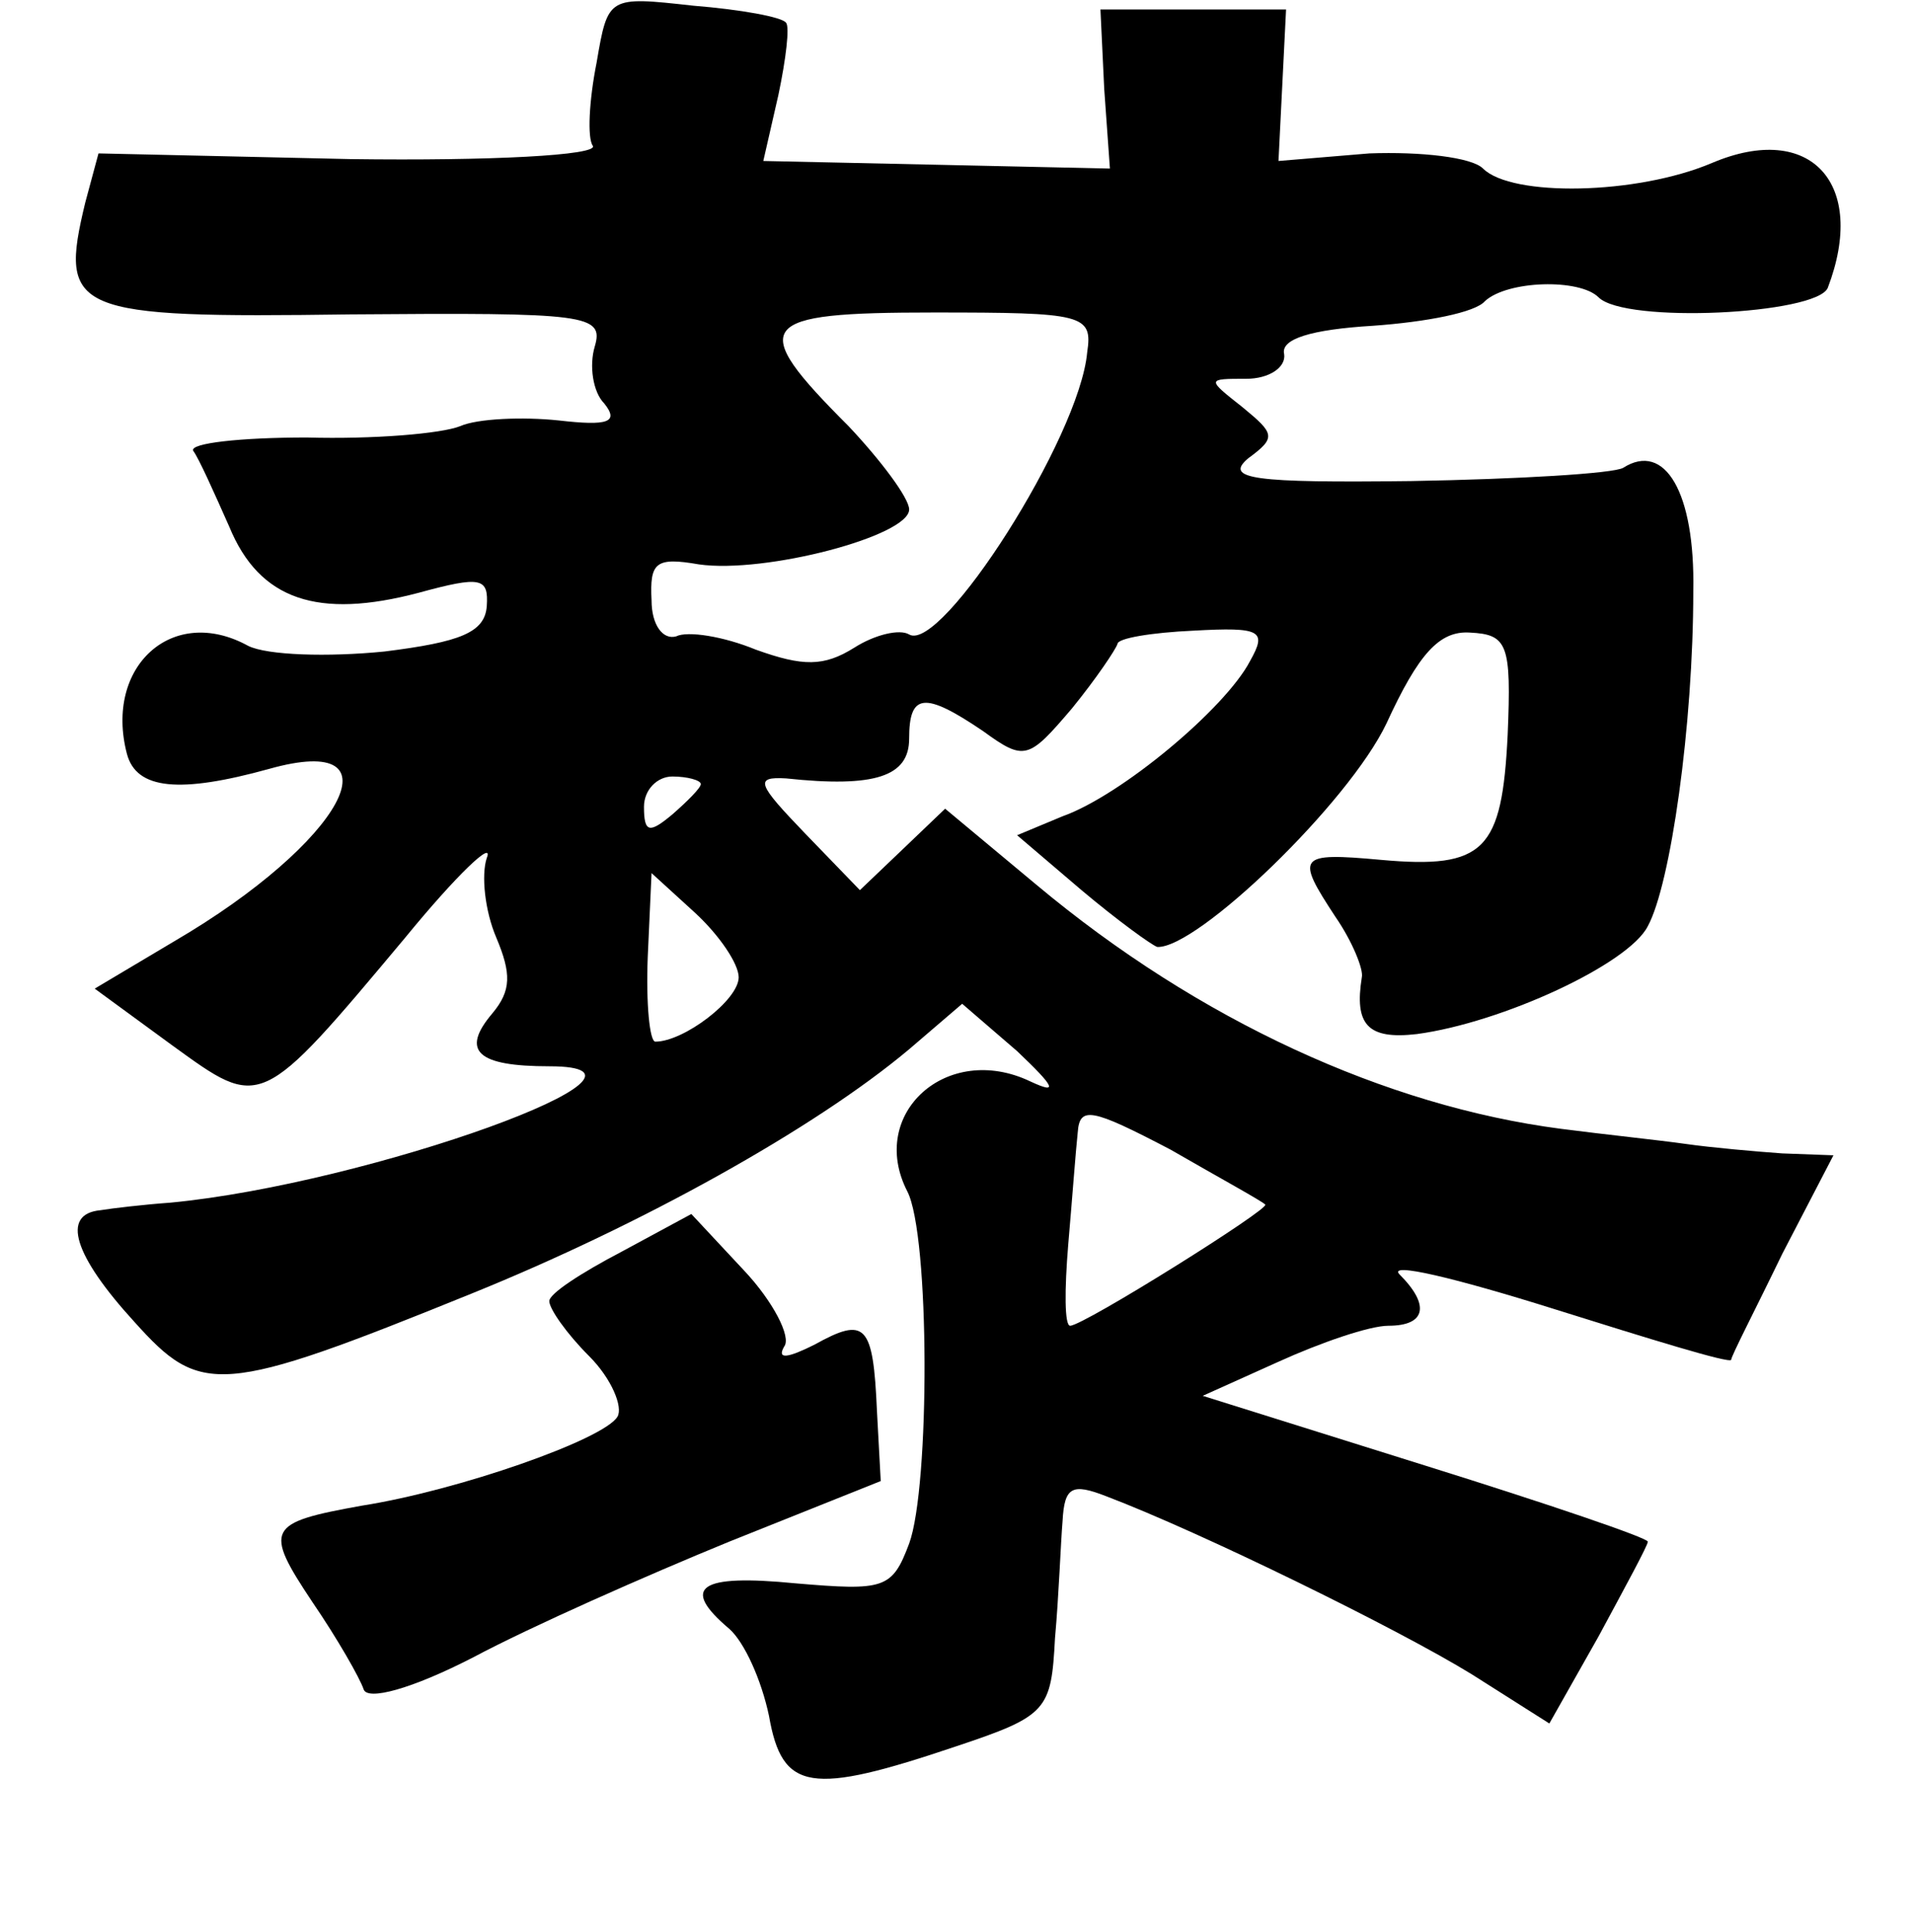 <?xml version="1.0" standalone="no"?>
<!DOCTYPE svg PUBLIC "-//W3C//DTD SVG 20010904//EN"
 "http://www.w3.org/TR/2001/REC-SVG-20010904/DTD/svg10.dtd">
<svg version="1.0" xmlns="http://www.w3.org/2000/svg"
 width="101pt" height="102pt" viewBox="0 0 101 102"
 preserveAspectRatio="xMidYMid meet">
<g transform="translate(0,102) scale(0.1,-0.1)"
fill="#000000" stroke="none">
<path d="M315 987 c-4 -20 -5 -40 -2 -44 3 -5 -54 -8 -128 -7 l-133 3 -7 -26
c-14 -58 -7 -61 140 -59 125 1 134 0 129 -17 -3 -10 -1 -24 5 -30 8 -10 2 -12
-24 -9 -19 2 -43 1 -52 -3 -10 -4 -46 -7 -81 -6 -35 0 -62 -3 -60 -7 3 -4 11
-22 19 -40 16 -39 47 -49 100 -35 33 9 37 8 36 -7 -1 -14 -14 -19 -54 -24 -30
-3 -62 -2 -72 3 -40 22 -76 -11 -64 -57 5 -19 28 -21 75 -8 71 20 39 -39 -50
-91 l-42 -25 41 -30 c47 -34 46 -35 123 57 27 33 47 52 43 42 -3 -9 -1 -28 5
-42 8 -19 8 -28 -2 -40 -17 -20 -8 -28 30 -28 76 0 -95 -62 -200 -72 -14 -1
-31 -3 -37 -4 -21 -2 -14 -24 18 -59 35 -39 45 -39 178 15 89 36 181 87 231
129 l28 24 29 -25 c20 -19 22 -23 7 -16 -44 21 -86 -17 -65 -58 12 -23 12
-156 1 -186 -9 -24 -13 -25 -60 -21 -51 5 -61 -2 -35 -24 8 -7 17 -27 21 -46
7 -40 22 -42 99 -16 48 16 50 19 52 57 2 22 3 50 4 62 1 18 5 20 23 13 50 -19
154 -70 193 -94 l41 -26 26 46 c14 26 26 48 26 50 0 2 -53 20 -117 40 l-118
37 40 18 c22 10 48 19 58 19 20 0 22 11 6 27 -7 7 30 -2 81 -18 51 -16 93 -29
94 -27 0 2 13 27 27 56 l27 52 -27 1 c-14 1 -37 3 -51 5 -14 2 -43 5 -66 8
-92 12 -191 57 -277 129 l-48 40 -23 -22 -22 -21 -29 30 c-25 26 -27 30 -10
29 47 -5 65 1 65 21 0 24 8 25 39 4 22 -16 24 -15 47 12 13 16 23 31 24 34 0
3 18 6 40 7 36 2 39 0 30 -16 -13 -25 -68 -71 -99 -82 l-24 -10 34 -29 c19
-16 37 -29 40 -30 21 -1 101 76 121 118 17 37 28 49 44 48 20 -1 22 -6 20 -54
-3 -61 -12 -71 -67 -66 -44 4 -45 2 -24 -30 9 -13 15 -28 14 -32 -4 -25 3 -33
29 -30 45 6 112 37 122 57 12 22 24 106 24 177 1 52 -15 79 -37 65 -5 -3 -55
-6 -112 -7 -83 -1 -99 1 -86 12 15 11 14 13 -3 27 -19 15 -19 15 2 15 12 0 21
6 20 13 -2 8 14 13 47 15 28 2 54 7 59 13 12 11 50 12 60 2 14 -14 115 -9 121
5 21 55 -9 88 -61 66 -40 -17 -106 -18 -121 -3 -6 6 -33 9 -60 8 l-48 -4 2 40
2 40 -49 0 -49 0 2 -42 3 -42 -91 2 -92 2 8 35 c4 19 6 36 4 38 -2 3 -24 7
-49 9 -45 5 -45 5 -51 -30z m259 -153 c-4 -45 -77 -159 -94 -149 -5 3 -18 0
-29 -7 -16 -10 -27 -10 -52 -1 -17 7 -36 10 -42 7 -7 -2 -13 6 -13 19 -1 20 2
23 25 19 35 -5 111 15 111 29 0 6 -15 26 -32 44 -54 54 -49 60 45 60 79 0 84
-1 81 -21z m-204 -228 c0 -2 -7 -9 -15 -16 -12 -10 -15 -10 -15 4 0 9 7 16 15
16 8 0 15 -2 15 -4z m20 -102 c0 -12 -29 -34 -44 -34 -3 0 -5 20 -4 45 l2 44
23 -21 c13 -12 23 -27 23 -34z m278 -120 c3 -2 -96 -64 -103 -64 -3 0 -3 19
-1 43 2 23 4 50 5 59 1 14 7 13 49 -9 26 -15 48 -27 50 -29z"/>
<path d="M328 359 c-21 -11 -38 -22 -38 -26 0 -4 9 -17 21 -29 12 -12 18 -27
15 -32 -7 -12 -84 -39 -135 -47 -50 -9 -52 -12 -26 -51 13 -19 25 -40 27 -46
2 -6 25 0 58 17 30 16 91 43 135 61 l80 32 -2 37 c-2 46 -6 50 -33 35 -14 -7
-20 -8 -16 -1 4 5 -6 24 -21 40 l-28 30 -37 -20z"/>
</g>
</svg>
